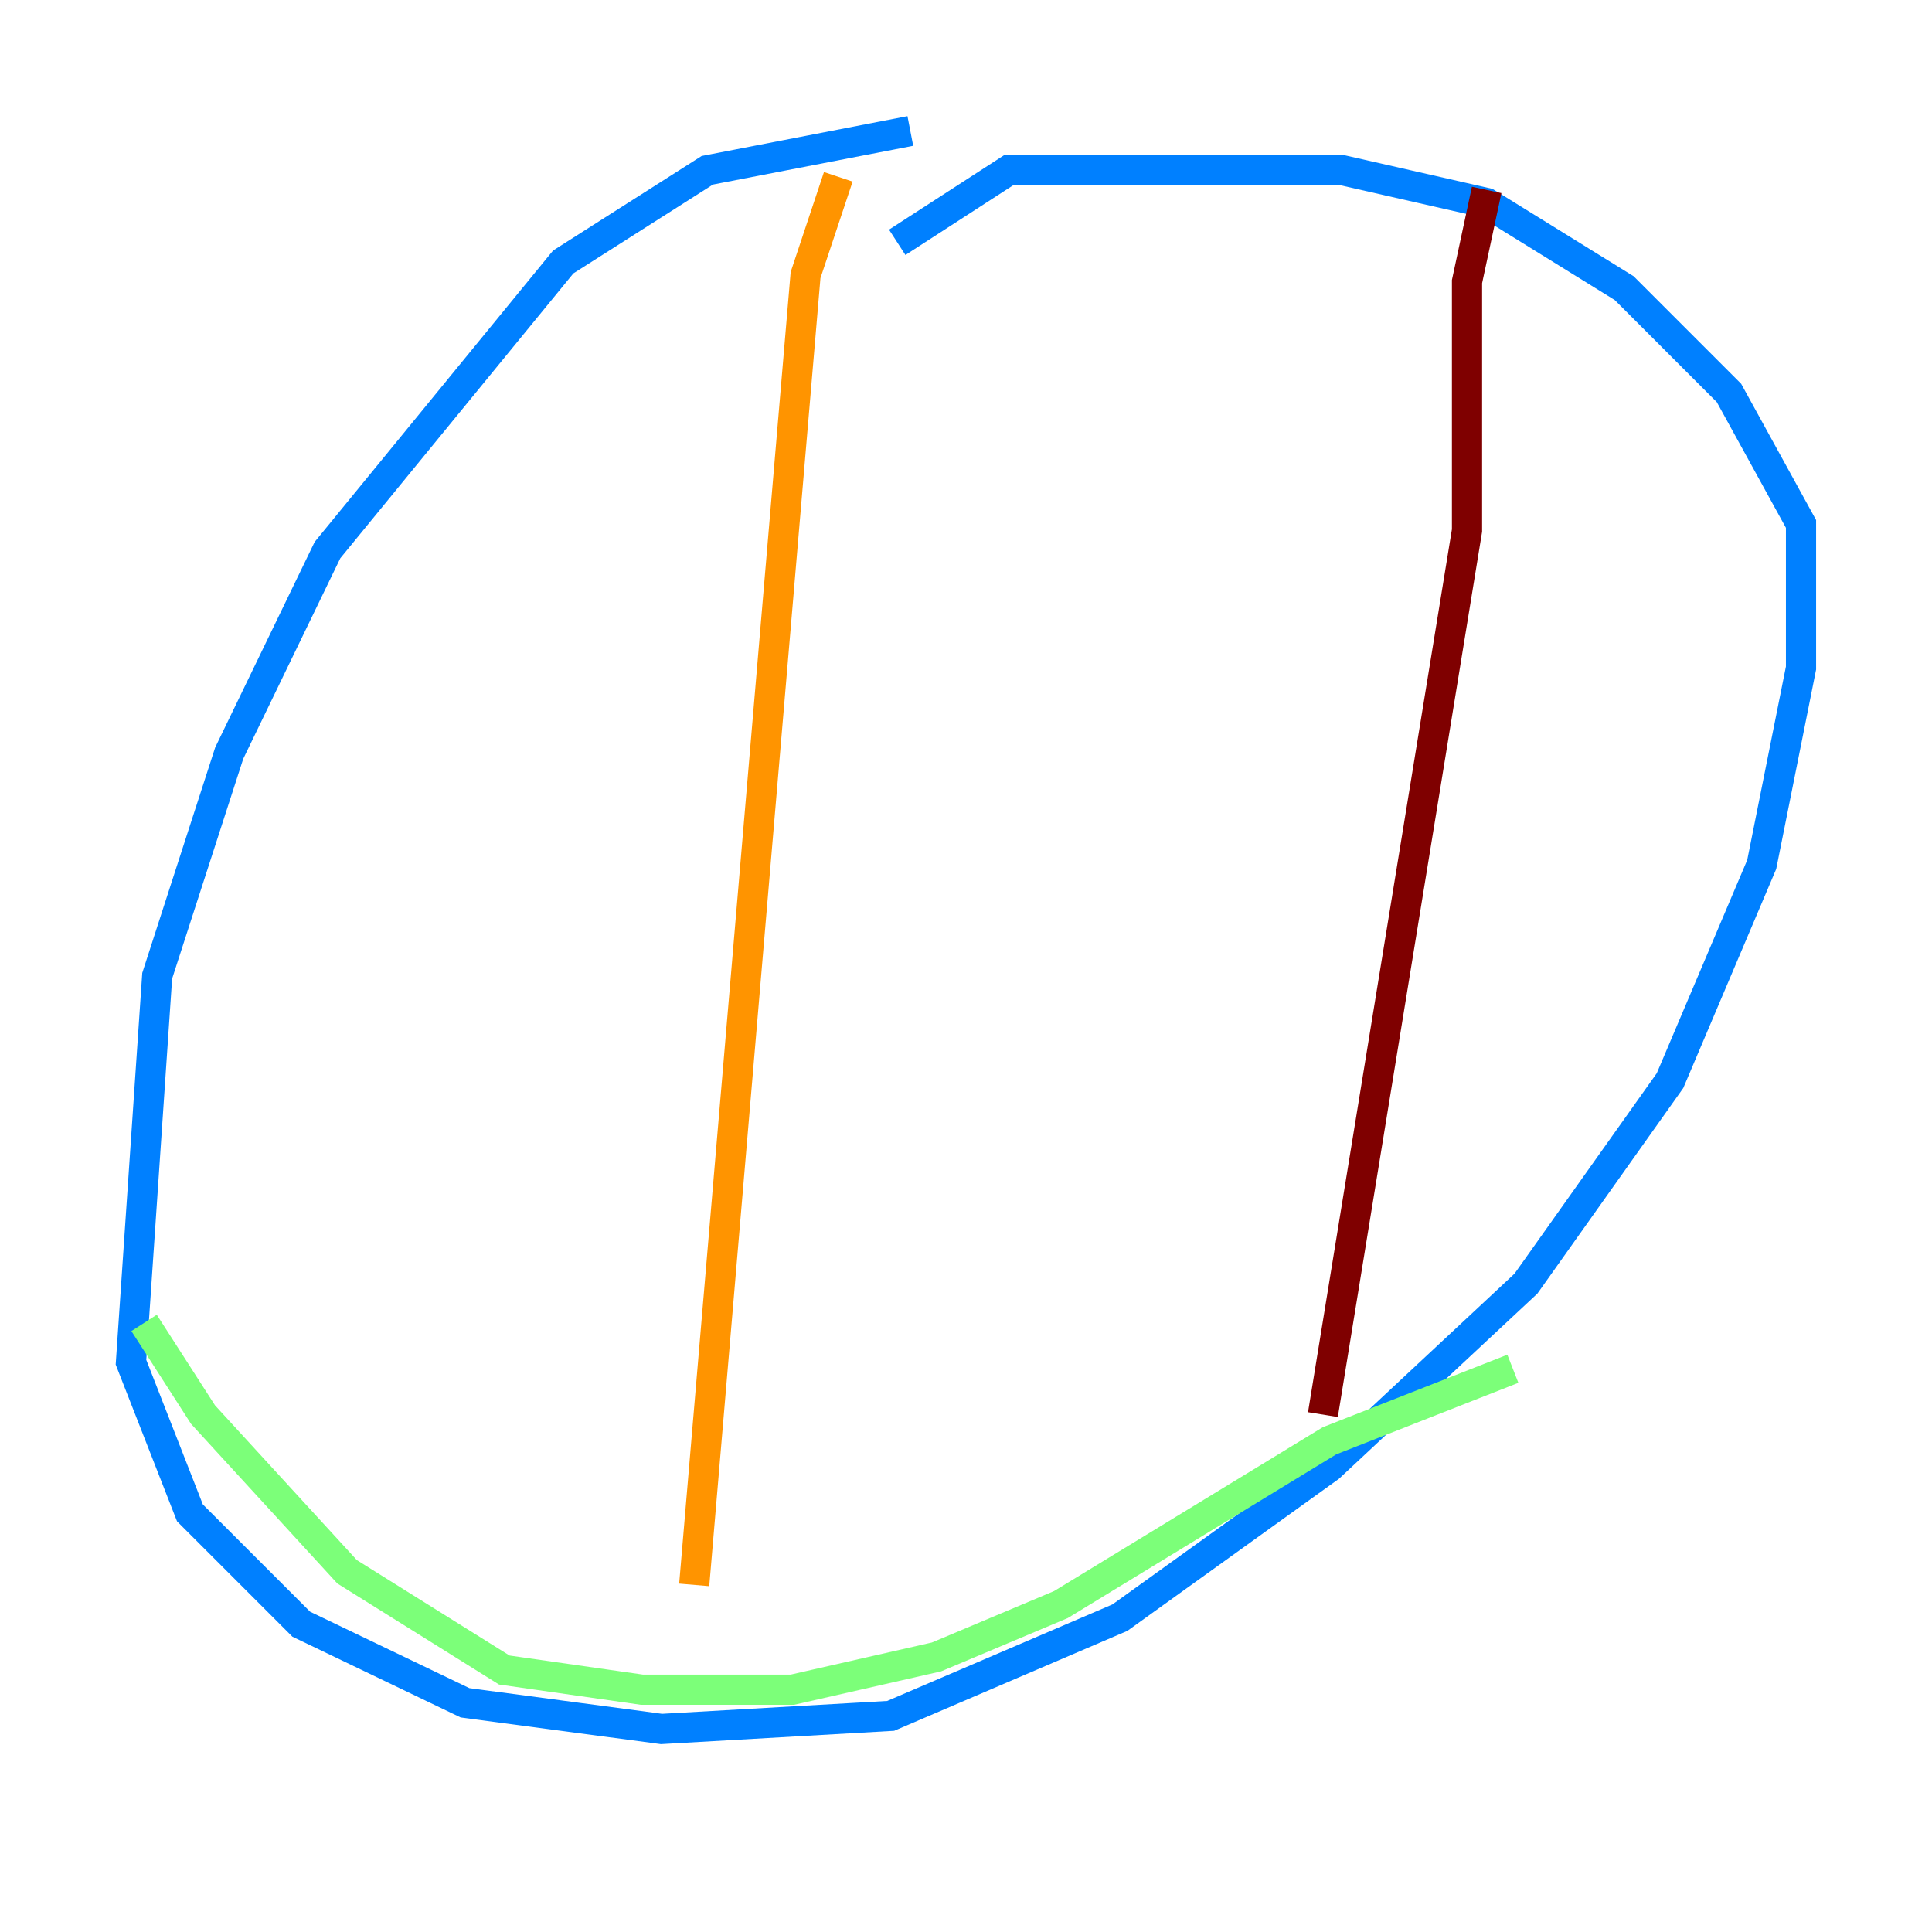 <?xml version="1.0" encoding="utf-8" ?>
<svg baseProfile="tiny" height="128" version="1.2" viewBox="0,0,128,128" width="128" xmlns="http://www.w3.org/2000/svg" xmlns:ev="http://www.w3.org/2001/xml-events" xmlns:xlink="http://www.w3.org/1999/xlink"><defs /><polyline fill="none" points="65.953,94.59 65.953,94.59" stroke="#00007f" stroke-width="2" /><polyline fill="none" points="60.312,8.678 46.861,11.281 37.315,17.356 21.695,36.447 15.186,49.898 10.414,64.651 8.678,90.251 12.583,100.231 19.959,107.607 30.807,112.814 43.824,114.549 59.01,113.681 74.197,107.173 88.081,97.193 101.098,85.044 110.644,71.593 116.719,57.275 119.322,44.258 119.322,34.712 114.549,26.034 107.607,19.091 98.495,13.451 88.949,11.281 66.82,11.281 59.444,16.054" stroke="#0080ff" stroke-width="2" /><polyline fill="none" points="9.546,87.647 13.451,93.722 22.997,104.136 33.41,110.644 42.522,111.946 52.502,111.946 62.047,109.776 70.291,106.305 88.081,95.458 100.231,90.685" stroke="#7cff79" stroke-width="2" /><polyline fill="none" points="55.539,11.715 53.37,18.224 45.993,105.003" stroke="#ff9400" stroke-width="2" /><polyline fill="none" points="98.495,12.583 97.193,18.658 97.193,35.146 87.647,93.722" stroke="#7f0000" stroke-width="2" /></svg>